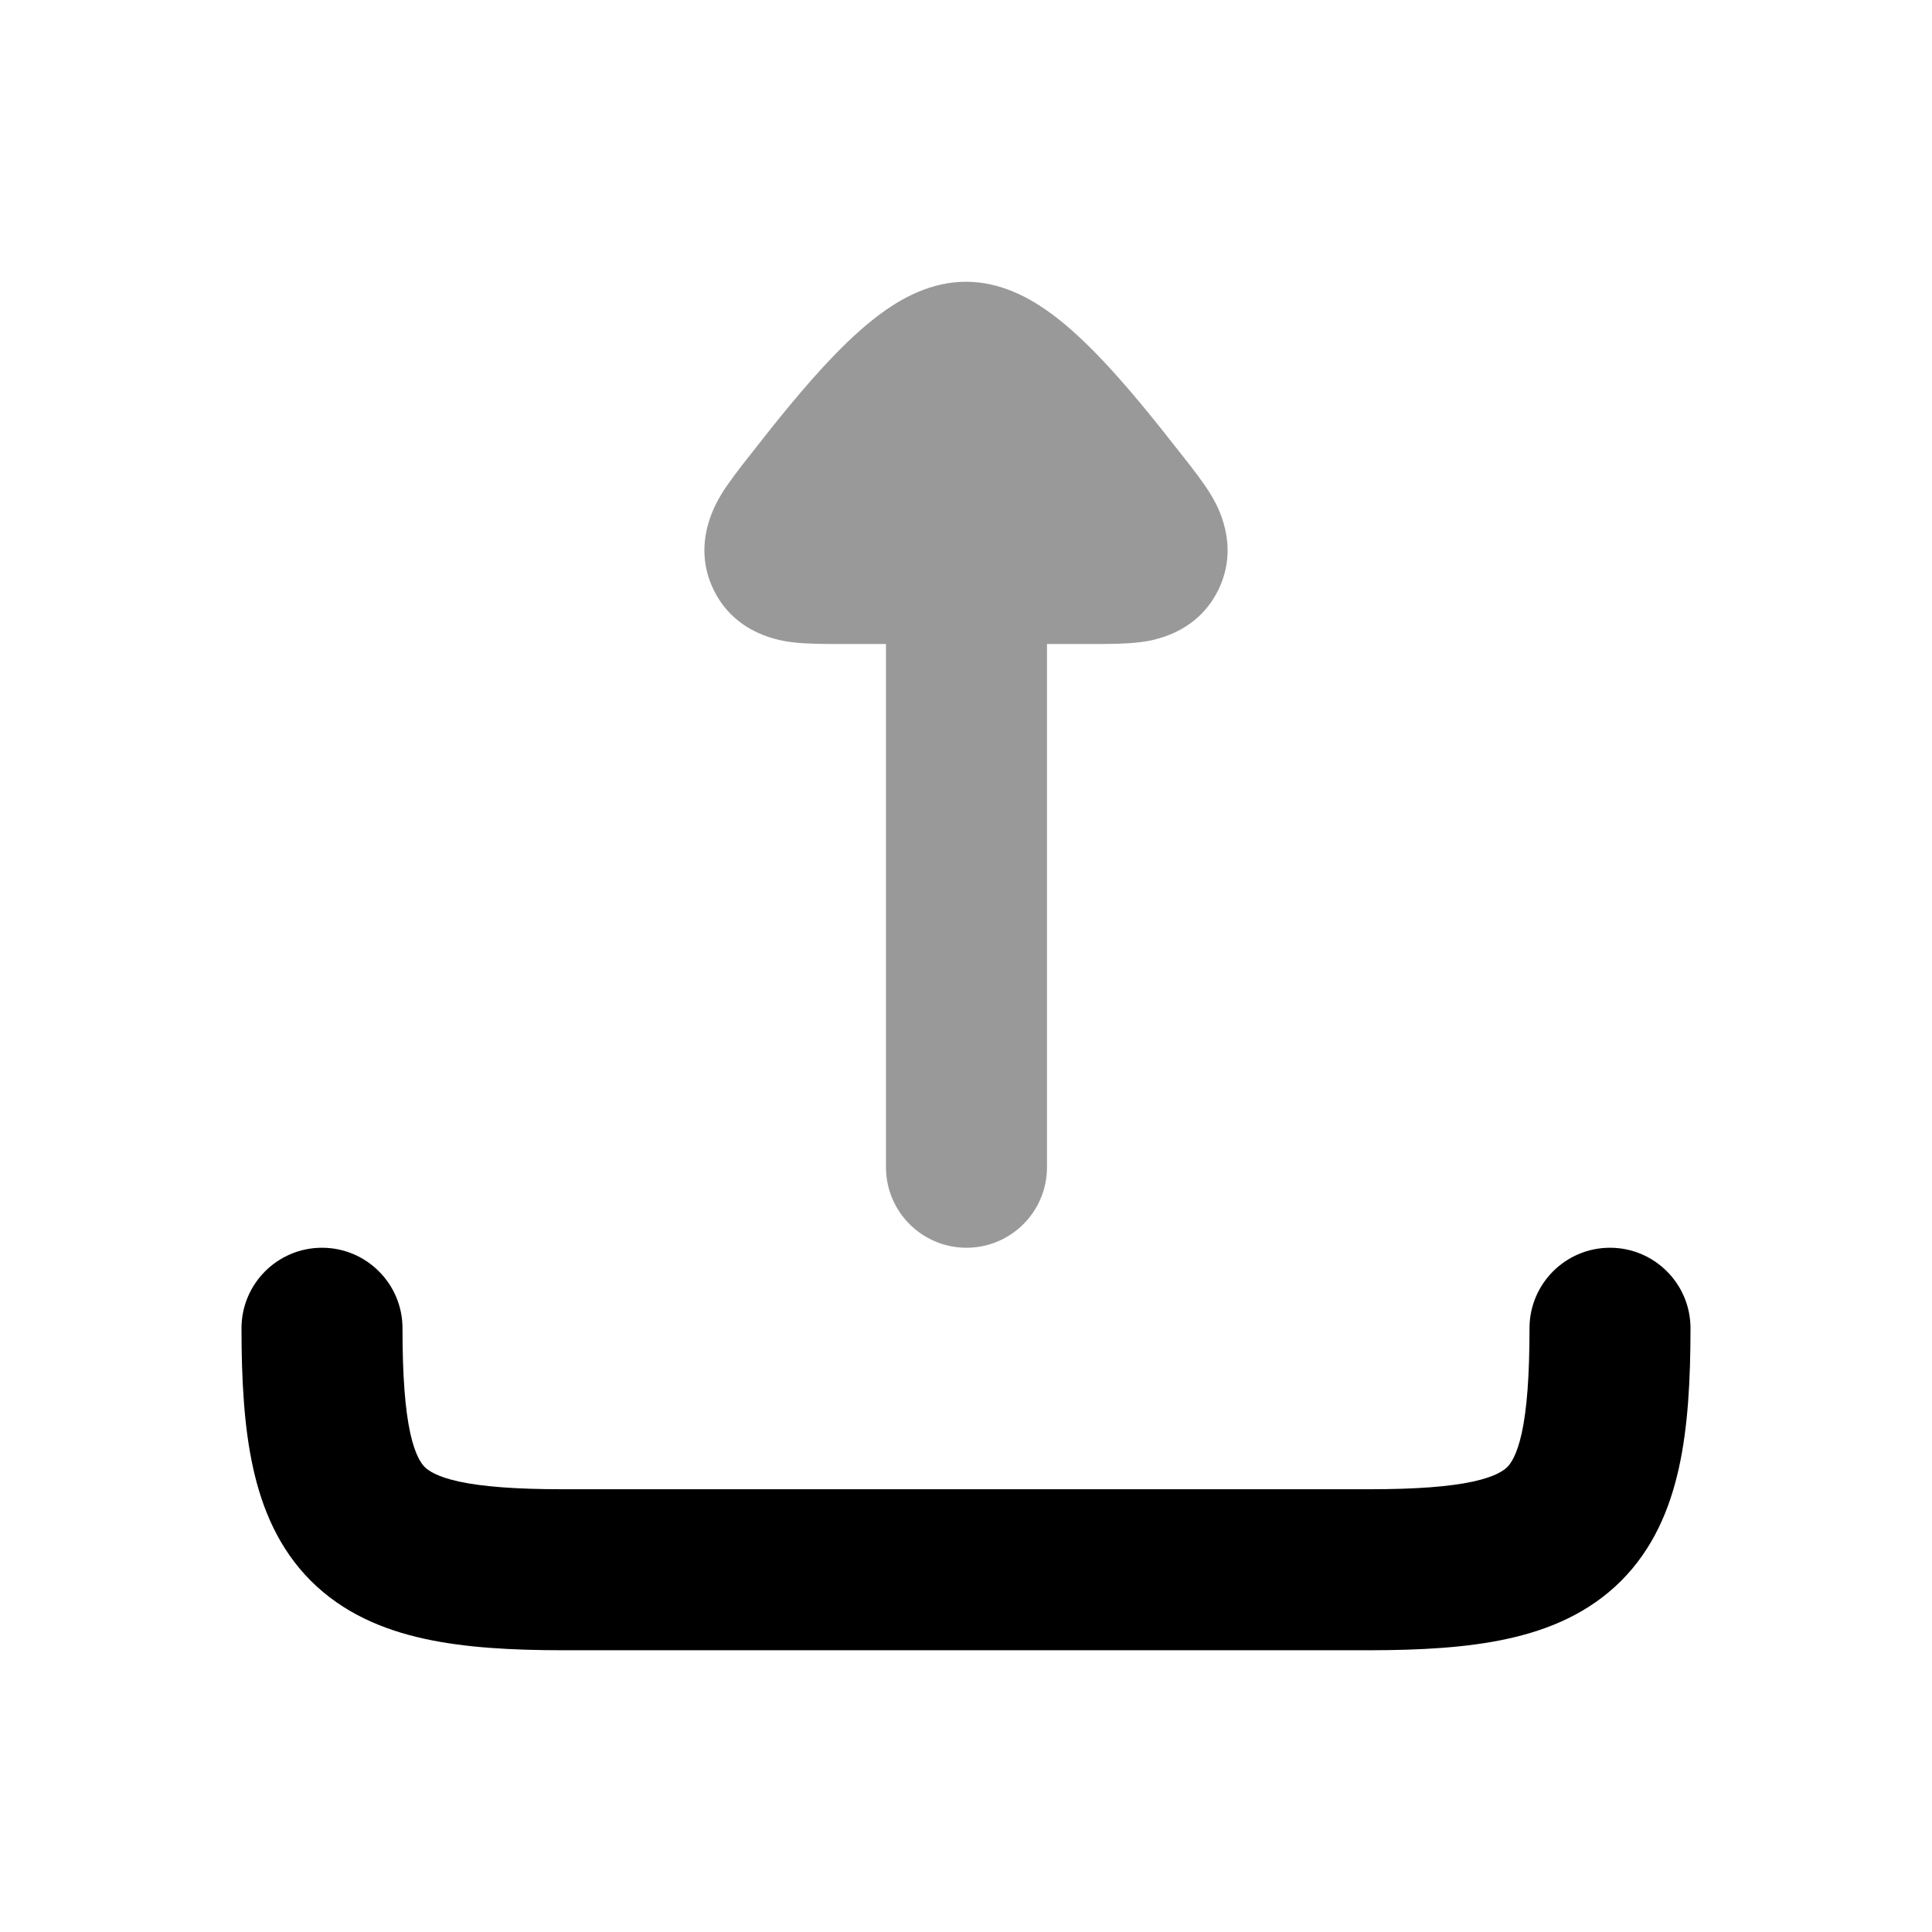 <svg width="24" height="24" viewBox="0 0 24 24" xmlns="http://www.w3.org/2000/svg">
<path opacity="0.4" fill-rule="evenodd" clip-rule="evenodd" d="M13.006 14.5C13.006 15.052 12.558 15.5 12.006 15.5C11.454 15.5 11.006 15.052 11.006 14.5L11.006 8L10.412 8C10.236 8 10.02 8 9.844 7.978L9.841 7.978C9.714 7.962 9.138 7.89 8.864 7.325C8.589 6.758 8.891 6.258 8.956 6.149L8.958 6.145C9.051 5.992 9.185 5.821 9.295 5.681L9.319 5.651C9.613 5.275 9.995 4.791 10.376 4.4C10.566 4.205 10.783 4.003 11.014 3.844C11.219 3.703 11.569 3.5 12 3.5C12.431 3.5 12.781 3.703 12.986 3.844C13.217 4.003 13.434 4.205 13.624 4.4C14.005 4.791 14.386 5.275 14.681 5.651L14.705 5.681C14.815 5.821 14.949 5.992 15.042 6.145L15.044 6.149C15.109 6.258 15.411 6.758 15.136 7.325C14.862 7.89 14.286 7.962 14.159 7.978L14.156 7.978C13.98 8 13.764 8 13.588 8L13.006 8L13.006 14.5Z" fill="currentColor"/>
<path fill-rule="evenodd" clip-rule="evenodd" d="M4 15.5C4.552 15.5 5 15.948 5 16.5C5 17.099 5.033 17.511 5.096 17.801C5.158 18.081 5.234 18.181 5.276 18.224C5.319 18.266 5.419 18.342 5.699 18.404C5.989 18.467 6.401 18.5 7 18.5H17C17.599 18.5 18.011 18.467 18.301 18.404C18.581 18.342 18.681 18.266 18.724 18.224C18.766 18.181 18.842 18.081 18.904 17.801C18.967 17.511 19 17.099 19 16.5C19 15.948 19.448 15.5 20 15.5C20.552 15.5 21 15.948 21 16.5C21 17.142 20.968 17.726 20.857 18.23C20.744 18.746 20.535 19.241 20.138 19.638C19.741 20.035 19.246 20.244 18.73 20.357C18.226 20.468 17.642 20.5 17 20.5H7C6.358 20.5 5.774 20.468 5.27 20.357C4.754 20.244 4.259 20.035 3.862 19.638C3.465 19.241 3.256 18.746 3.143 18.23C3.032 17.726 3 17.142 3 16.5C3 15.948 3.448 15.5 4 15.5Z" fill="currentColor"/>
</svg>

